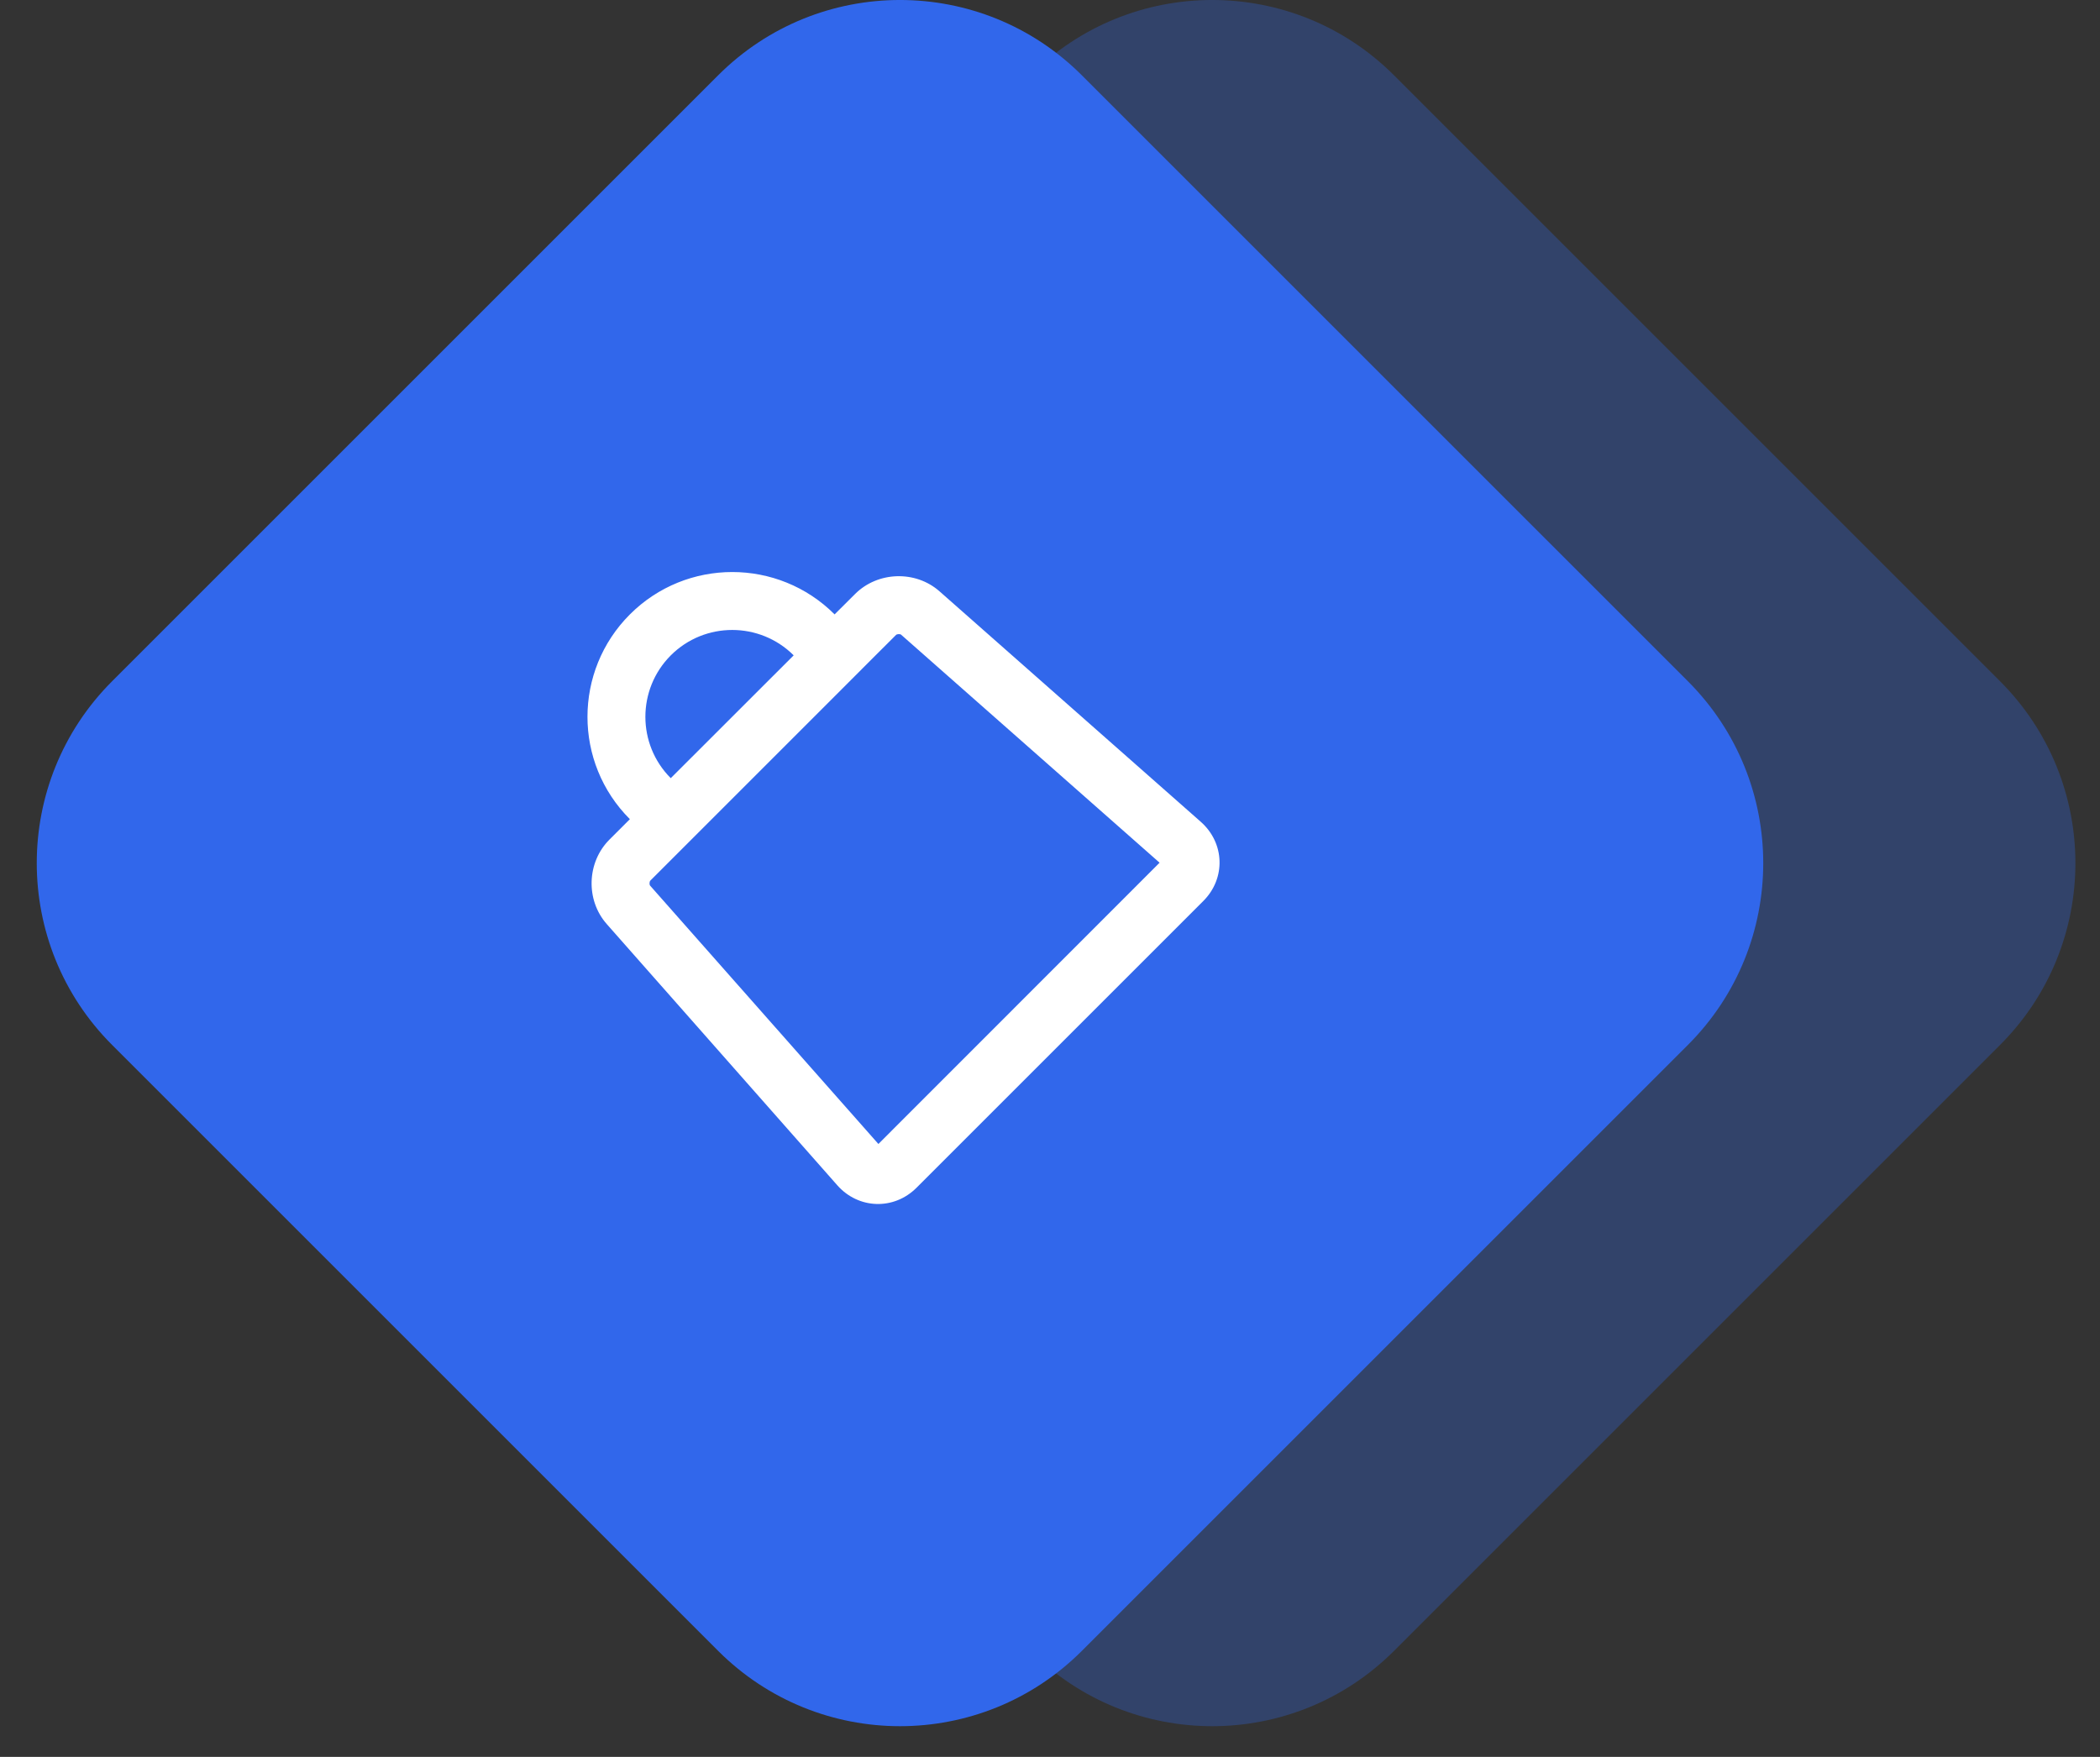<svg width="49" height="41" viewBox="0 0 49 41" fill="none" xmlns="http://www.w3.org/2000/svg">
    <rect x="0" y="0" width="49" height="41" fill="#333333" stroke="none"/>
    <path opacity="0.3" fillRule="evenodd" clipRule="evenodd"
        d="M9.899 15.899L24.042 1.757C26.385 -0.586 30.184 -0.586 32.527 1.757L46.669 15.899C49.012 18.243 49.012 22.042 46.669 24.385L32.527 38.527C30.184 40.87 26.385 40.87 24.042 38.527L9.899 24.385C7.556 22.042 7.556 18.243 9.899 15.899Z"
        fill="#3167EB" />
    <path fillRule="evenodd" clipRule="evenodd"
        d="M2.615 15.899L16.757 1.757C19.101 -0.586 22.899 -0.586 25.243 1.757L39.385 15.899C41.728 18.243 41.728 22.042 39.385 24.385L25.243 38.527C22.899 40.87 19.101 40.87 16.757 38.527L2.615 24.385C0.272 22.042 0.272 18.243 2.615 15.899Z"
        fill="#3167EB" />
    <path fillRule="evenodd" clipRule="evenodd"
        d="M14.697 14.339C16.015 13.02 18.156 13.02 19.474 14.338L19.952 13.862C20.48 13.334 21.362 13.306 21.921 13.799L28.019 19.179C28.578 19.673 28.605 20.499 28.078 21.026L21.384 27.72C20.857 28.246 20.03 28.219 19.537 27.661L14.156 21.563C13.663 21.004 13.691 20.123 14.22 19.594L14.697 19.117C13.377 17.798 13.379 15.657 14.697 14.339ZM18.519 15.294C17.728 14.504 16.443 14.504 15.652 15.294C14.862 16.085 14.861 17.37 15.651 18.16L18.519 15.294ZM15.652 20.073L15.176 20.549C15.151 20.574 15.149 20.645 15.17 20.669L20.496 26.697L27.057 20.133L21.026 14.812C21.003 14.792 20.931 14.794 20.907 14.818L20.43 15.294L19.475 16.25L16.608 19.117L15.652 20.073Z"
        fill="white" />
</svg>